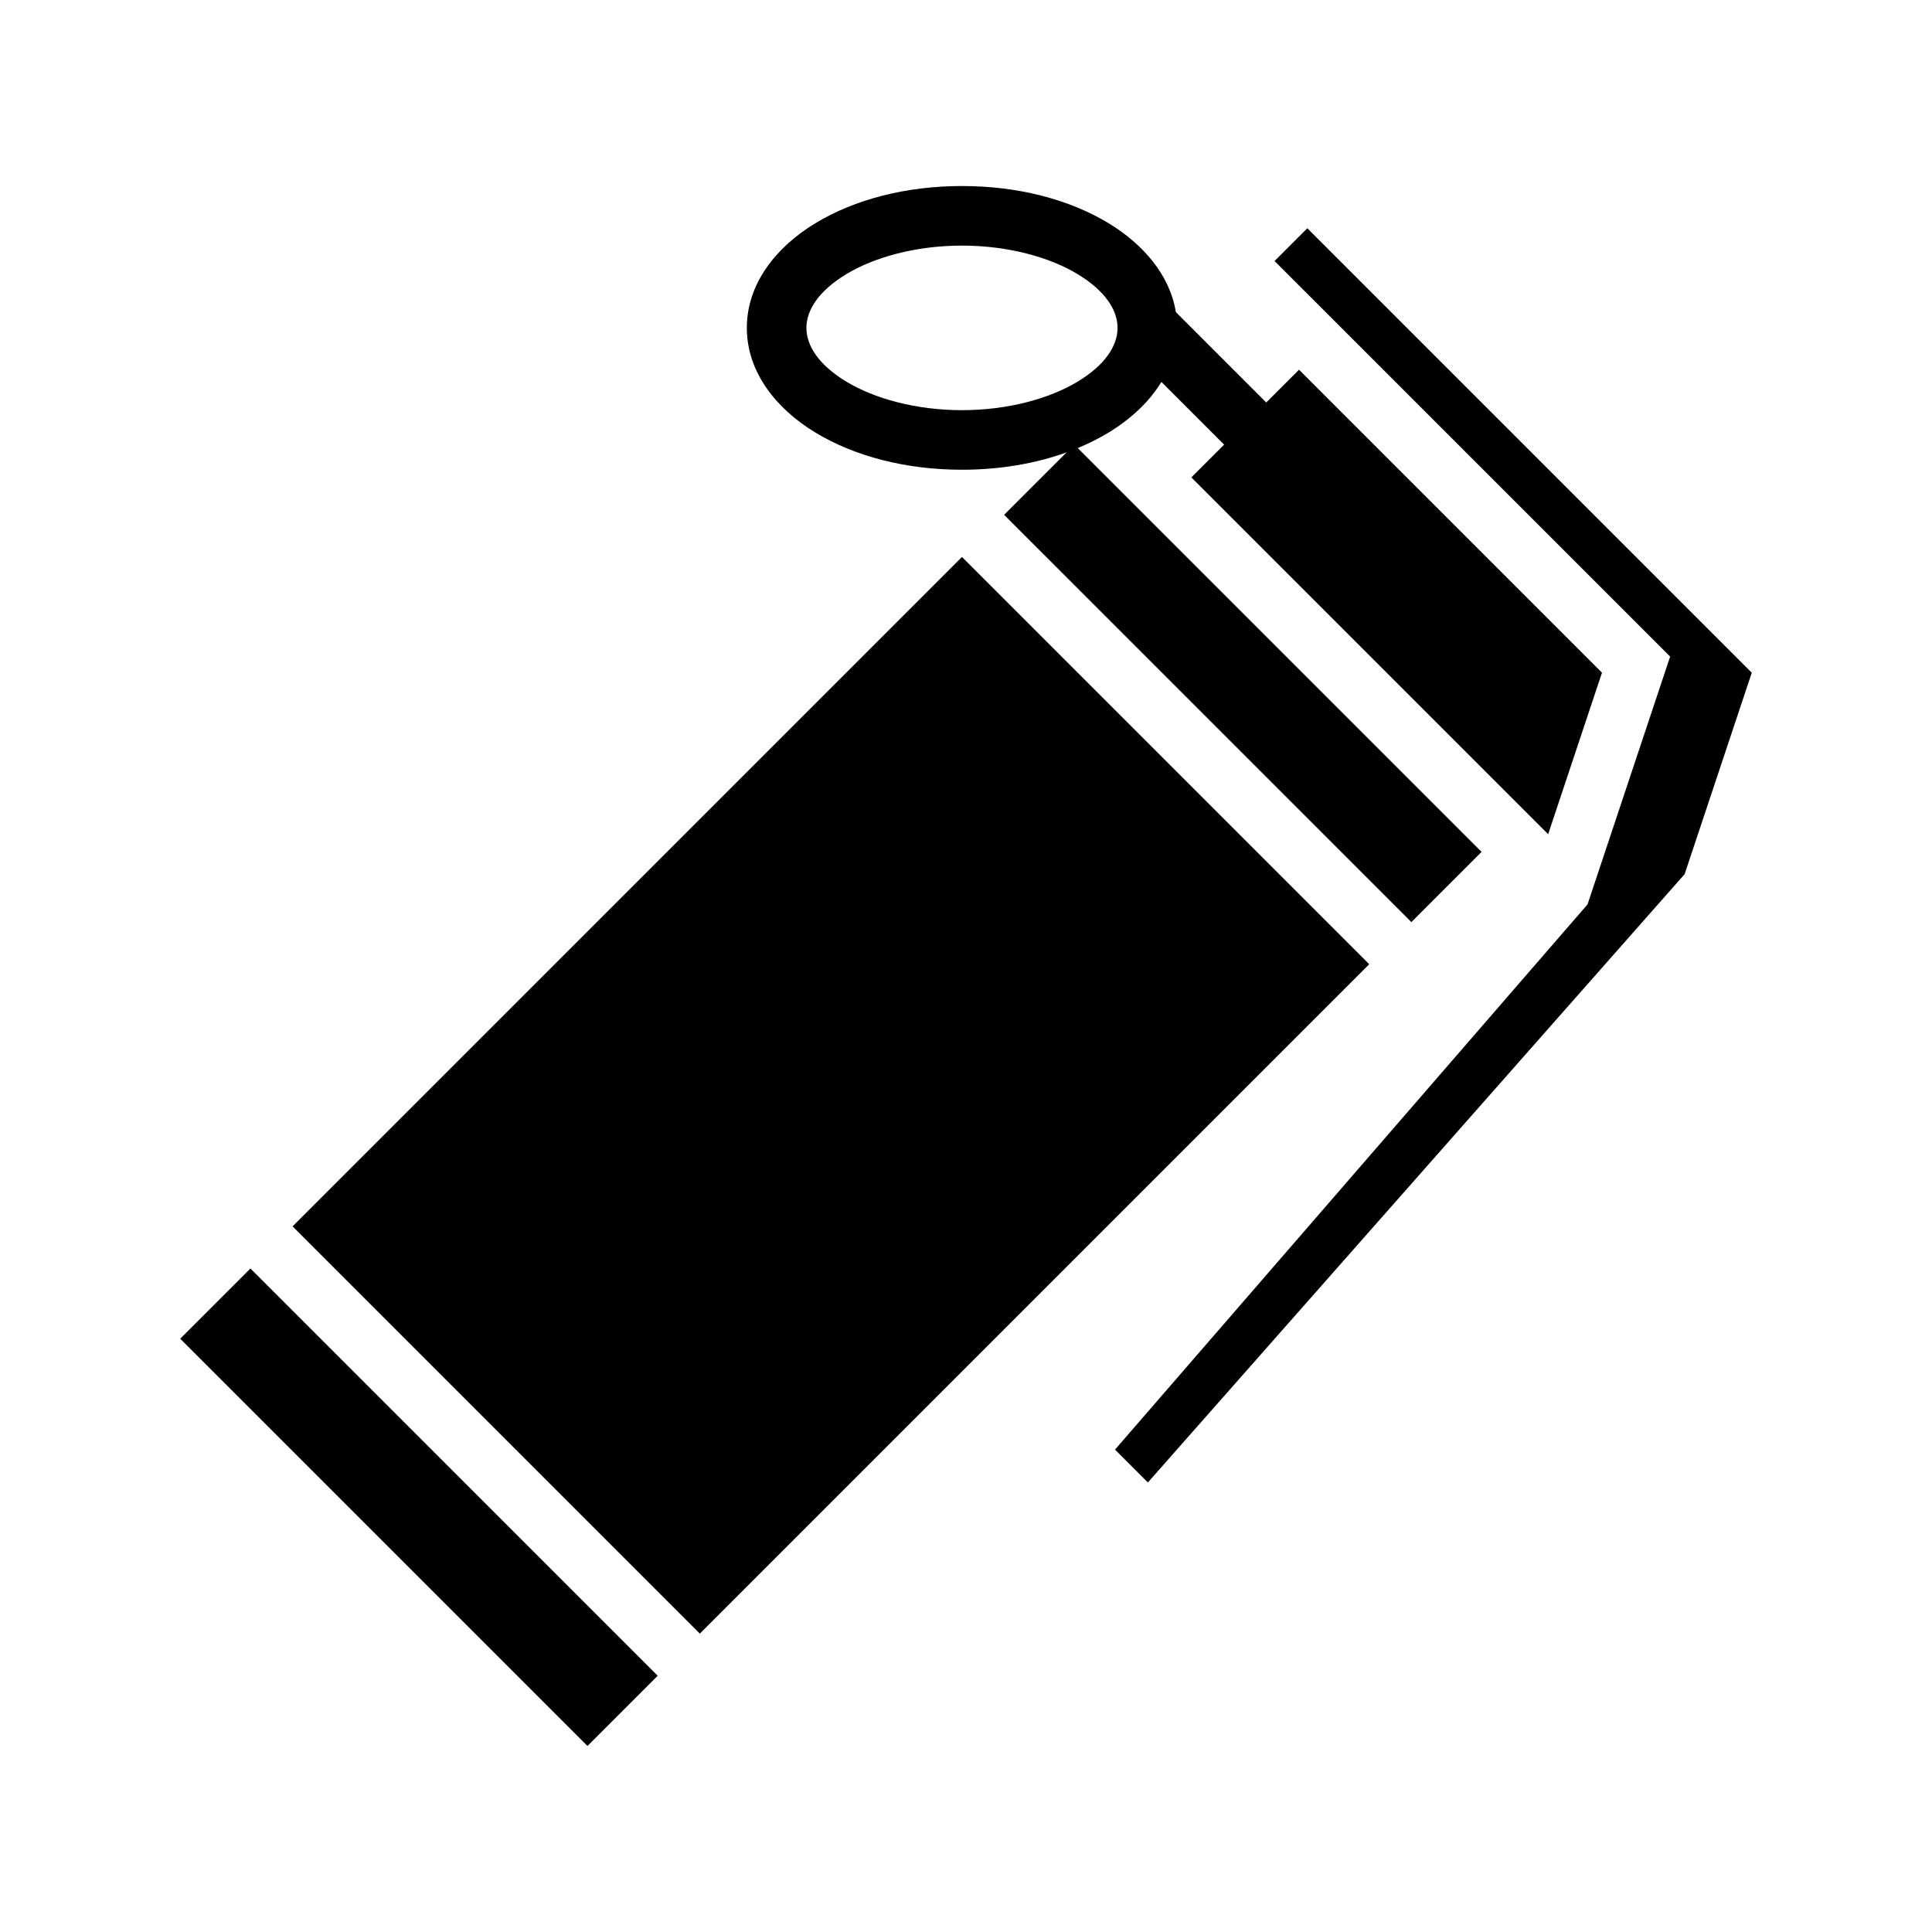 <svg xmlns="http://www.w3.org/2000/svg" width="100%" height="100%" viewBox="0 0 583.68 583.68"><path d="M290.625 56.2c-16.934 0-32.385 4.04-44.254 11.214-11.867 7.176-20.745 18.27-20.745 31.643 0 13.372 8.878 24.467 20.746 31.642 11.87 7.175 27.32 11.214 44.255 11.214 11.424 0 22.168-1.845 31.598-5.244l-18.87 18.87L426.392 278.58l21.214-21.215-122-122c3.282-1.36 6.387-2.917 9.275-4.664 6.595-3.988 12.26-9.19 15.997-15.317l18.943 18.945-9.898 9.9 107.79 107.79 16.263-48.79-91.526-91.53-9.9 9.902-27.31-27.31c-1.817-11.24-9.933-20.57-20.36-26.876-11.87-7.175-27.32-11.215-44.255-11.215zM394.96 68.96l-9.897 9.9L504.57 198.365l-24.953 74.856-142.76 164.725 9.926 9.928L508.94 264.096l20.29-60.87L394.96 68.96z m-104.335 5.24c13.994 0 26.542 3.54 34.942 8.62 8.4 5.077 12.058 10.91 12.058 16.237 0 5.327-3.66 11.16-12.058 16.238-8.4 5.078-20.948 8.62-34.942 8.62-13.993 0-26.542-3.542-34.94-8.62-8.4-5.078-12.06-10.91-12.06-16.238 0-5.327 3.66-11.16 12.06-16.238 8.398-5.08 20.947-8.62 34.94-8.62z m0 94.068L88.39 370.5 211.43 493.54l202.232-202.233-123.037-123.04zM75.662 383.228l-21.21 21.216L177.485 527.48l21.215-21.214L75.663 383.23z" /></svg>